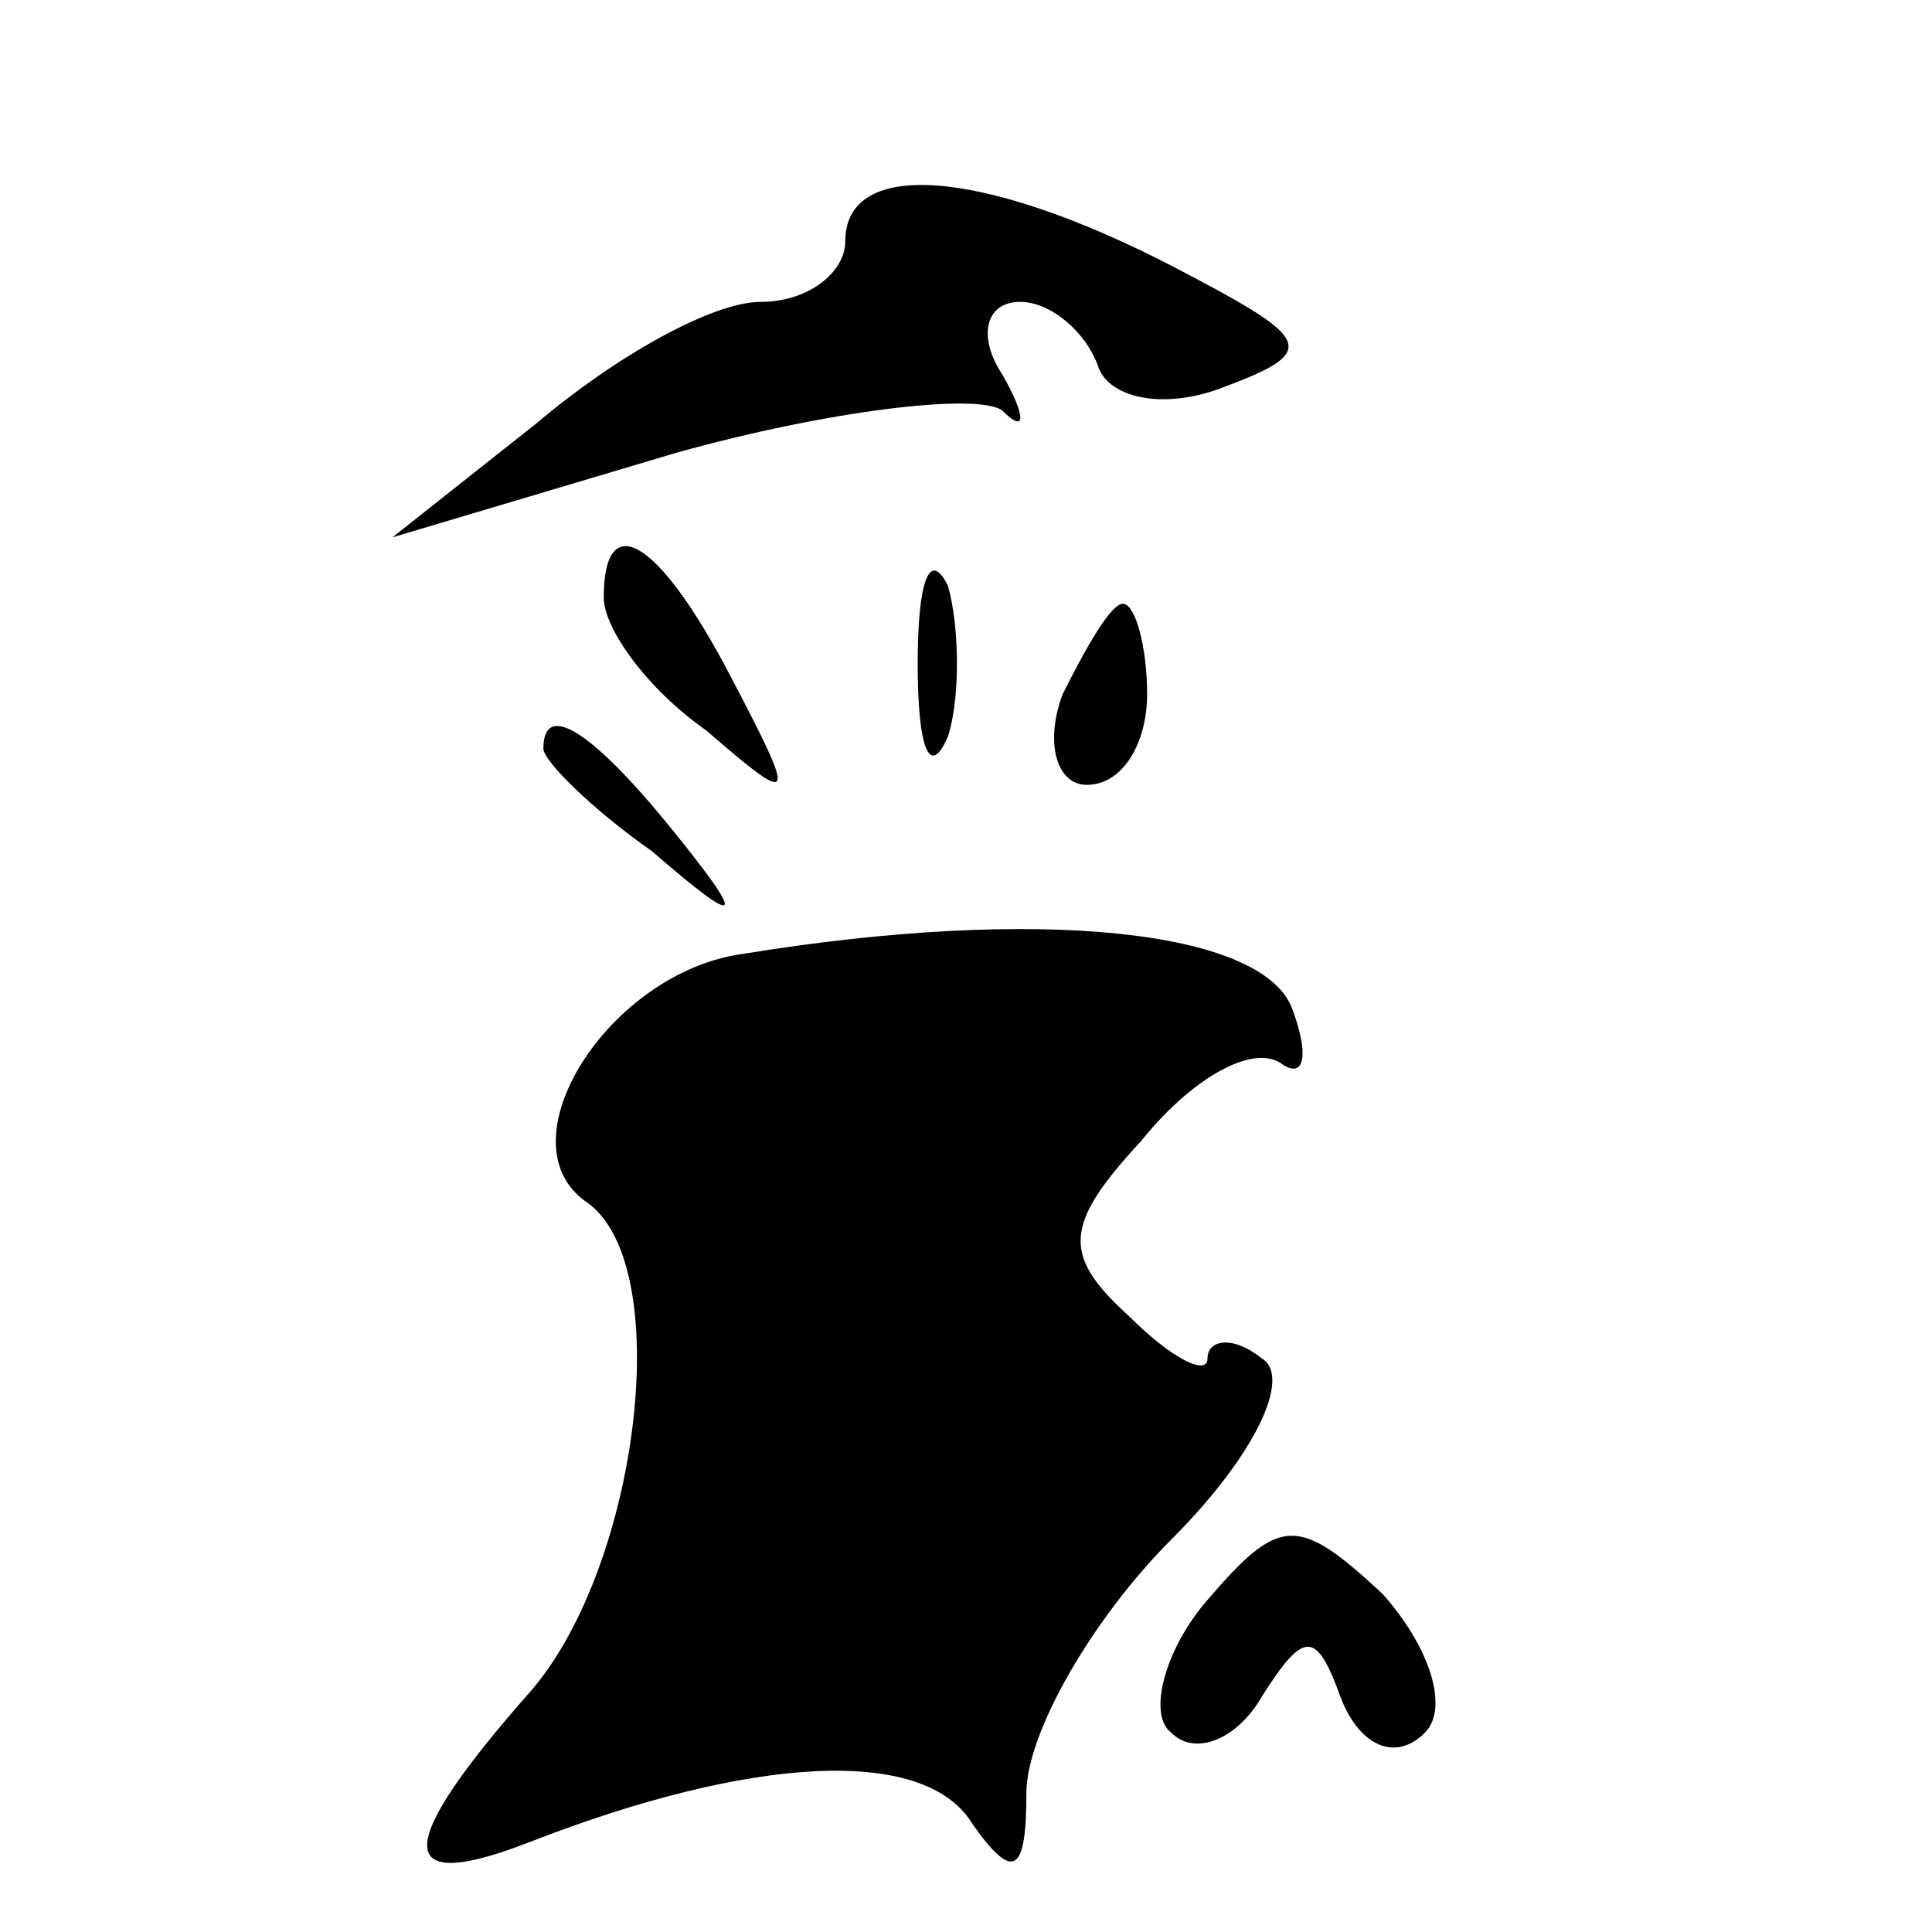 <?xml version="1.0" standalone="no"?>
<!DOCTYPE svg PUBLIC "-//W3C//DTD SVG 20010904//EN"
 "http://www.w3.org/TR/2001/REC-SVG-20010904/DTD/svg10.dtd">
<svg version="1.0" xmlns="http://www.w3.org/2000/svg"
 width="32pt" height="32pt" viewBox="0 0 32 32"
 preserveAspectRatio="xMidYMid meet">
<g transform="translate(0,32) scale(0.1,-0.1)"
fill="#000000" stroke="none">
<path fill="#000000" stroke="none" d="M140 280 c0 -5 -6 -10 -14 -10 -8 0
-24 -9 -37 -20 l-24 -19 47 14 c25 7 50 10 54 7 4 -4 4 -1 0 6 -4 6 -3 12 3
12 5 0 11 -5 13 -11 2 -5 11 -7 21 -3 16 6 14 8 -9 20 -31 16 -54 18 -54 4z"/>
<path fill="#000000" stroke="none" d="M100 221 c0 -5 7 -15 17 -22 15 -13 15
-12 4 9 -12 23 -21 28 -21 13z"/>
<path fill="#000000" stroke="none" d="M152 210 c0 -14 2 -19 5 -12 2 6 2 18
0 25 -3 6 -5 1 -5 -13z"/>
<path fill="#000000" stroke="none" d="M176 205 c-3 -8 -1 -15 4 -15 6 0 10 7
10 15 0 8 -2 15 -4 15 -2 0 -6 -7 -10 -15z"/>
<path fill="#000000" stroke="none" d="M90 196 c0 -2 8 -10 18 -17 15 -13 16
-12 3 4 -13 16 -21 21 -21 13z"/>
<path fill="#000000" stroke="none" d="M123 162 c-22 -3 -40 -31 -26 -41 15
-10 9 -60 -9 -81 -23 -26 -23 -34 0 -25 36 14 65 16 73 3 7 -10 9 -8 9 5 0 10
11 29 24 42 14 14 20 27 15 30 -5 4 -9 3 -9 0 0 -3 -6 0 -13 7 -11 10 -11 15
2 29 8 10 18 16 23 13 4 -3 5 1 2 9 -5 13 -42 17 -91 9z"/>
<path fill="#000000" stroke="none" d="M200 55 c-7 -8 -10 -19 -6 -22 4 -4 11
-1 15 6 7 11 9 11 13 0 3 -8 9 -11 14 -6 4 4 1 14 -7 23 -14 13 -17 13 -29 -1z"/>
</g>
</svg>
